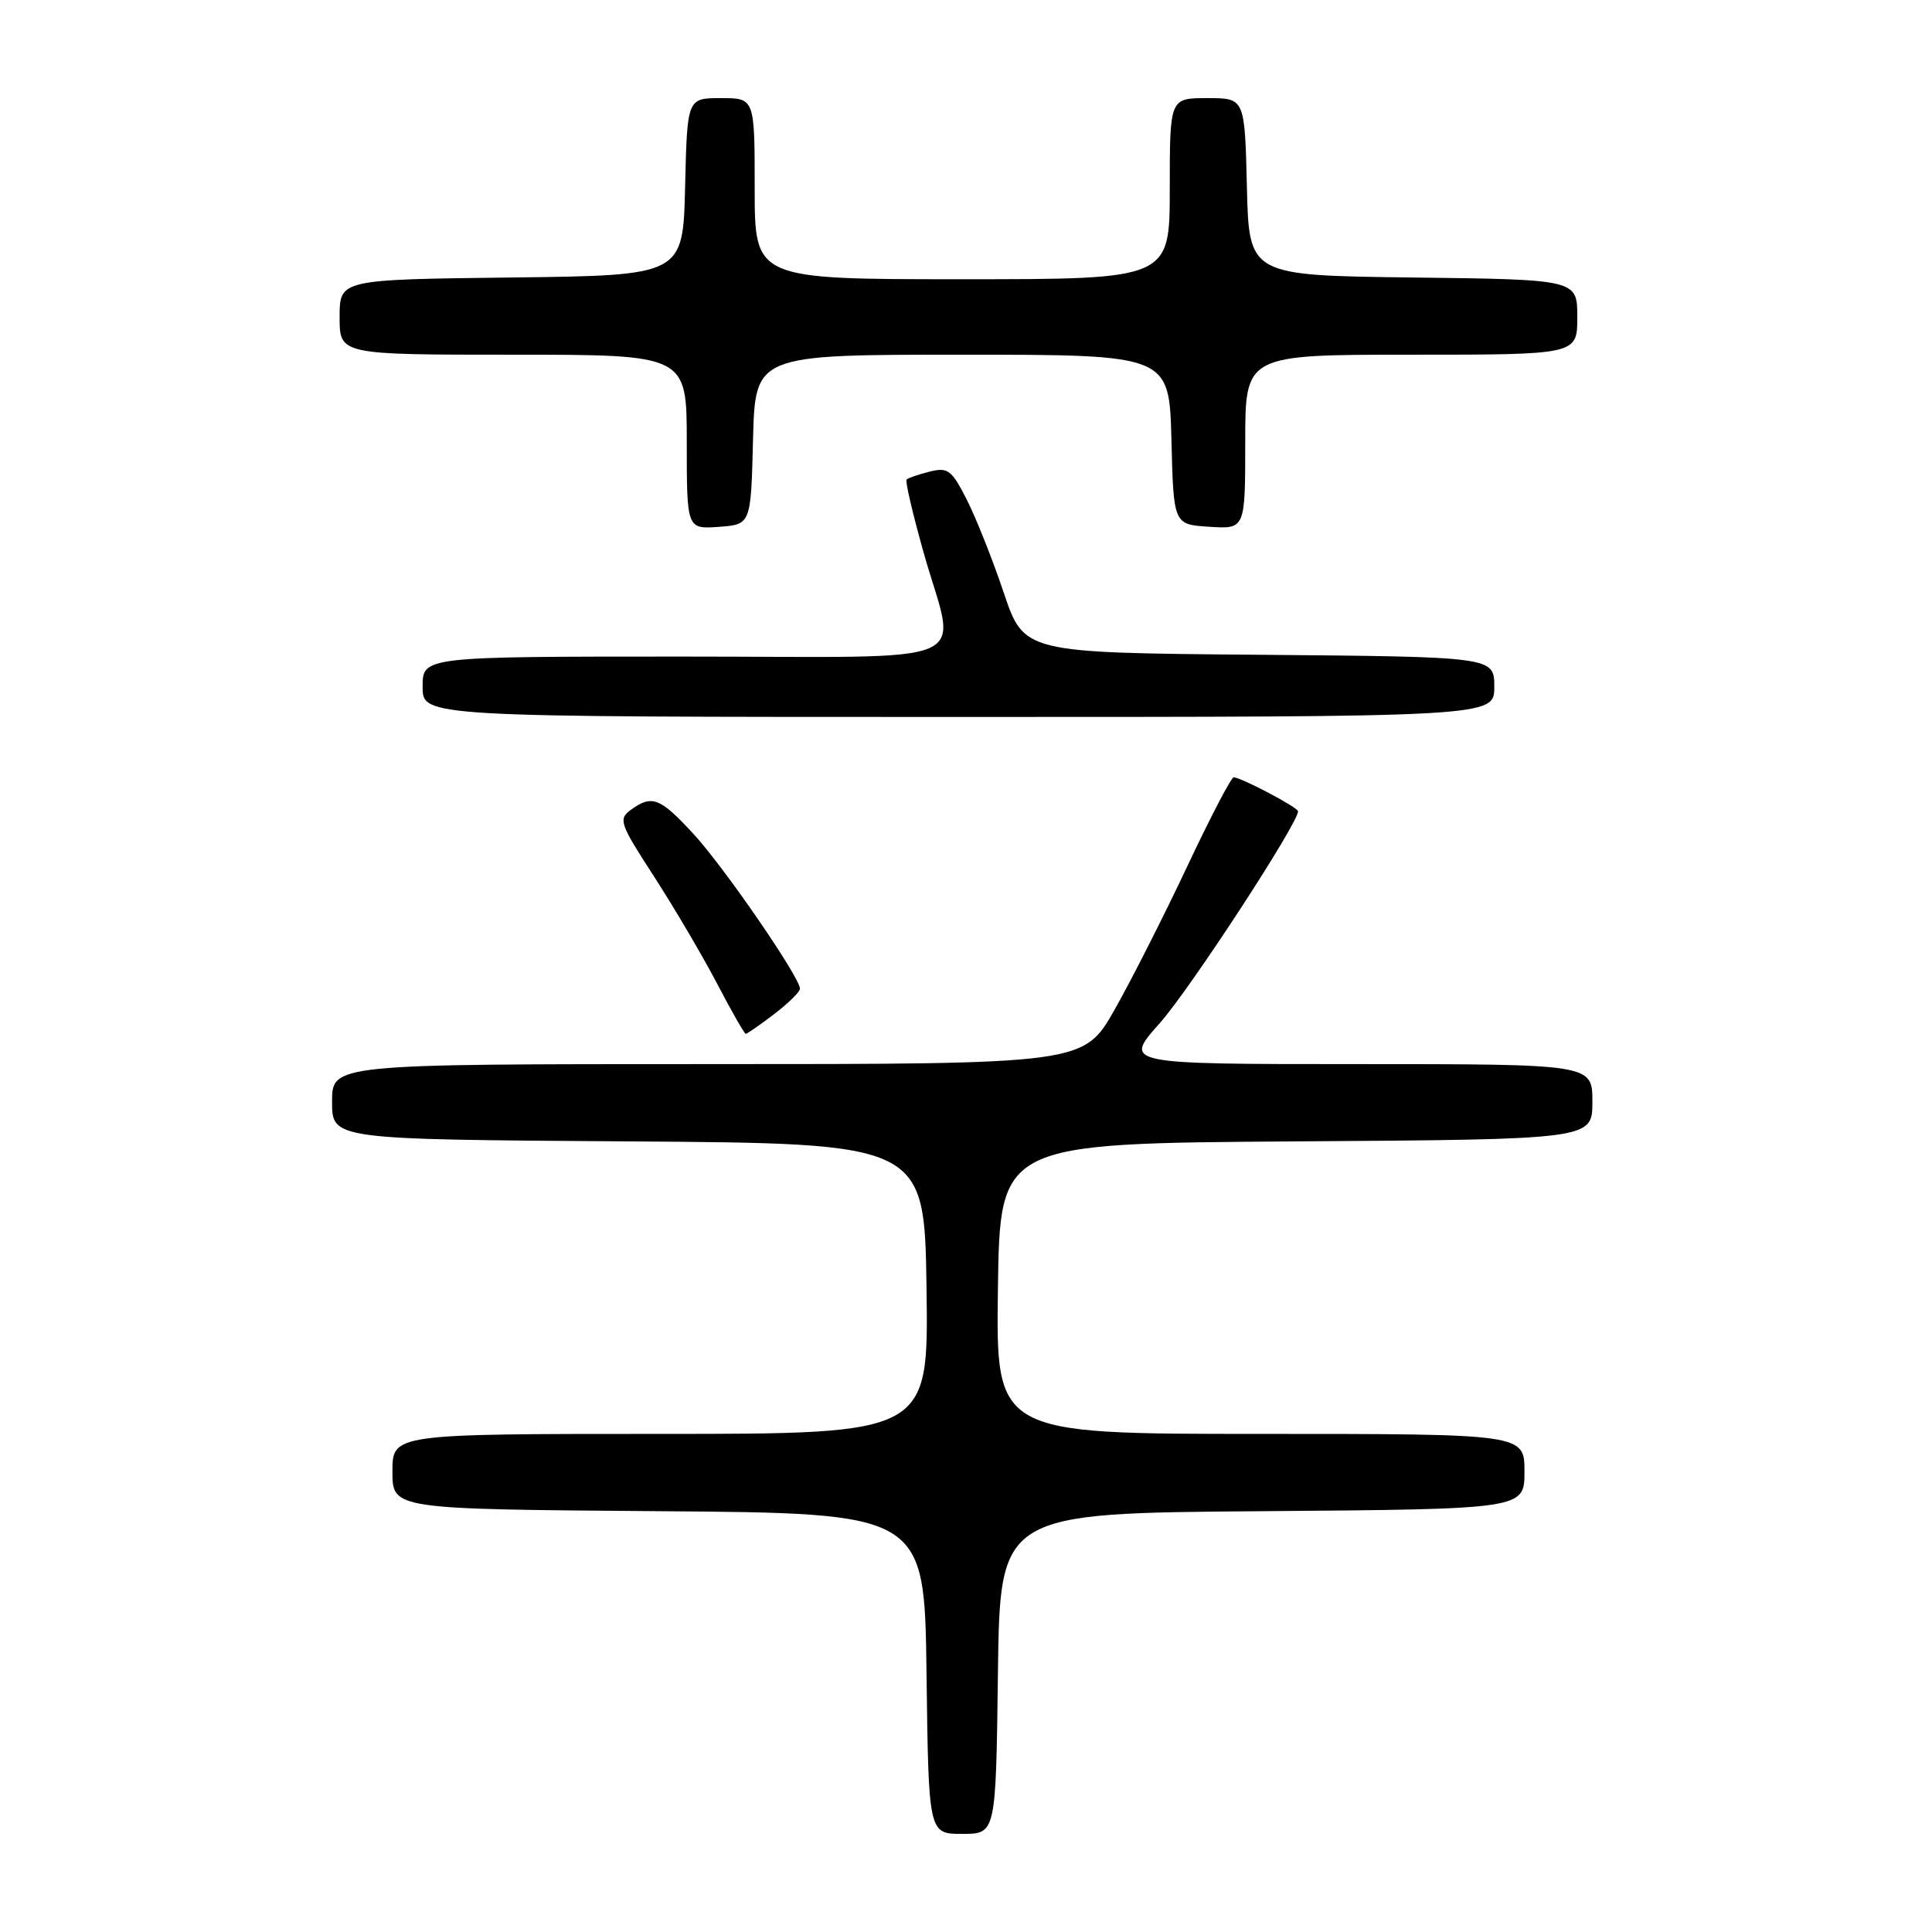 <?xml version="1.0" encoding="UTF-8" standalone="no"?>
<!DOCTYPE svg PUBLIC "-//W3C//DTD SVG 1.1//EN" "http://www.w3.org/Graphics/SVG/1.1/DTD/svg11.dtd" >
<svg xmlns="http://www.w3.org/2000/svg" xmlns:xlink="http://www.w3.org/1999/xlink" version="1.1" viewBox="0 0 256 256">
 <g >
 <path fill="currentColor"
d=" M 132.23 221.75 C 132.50 200.50 132.50 200.50 167.25 200.24 C 202.00 199.97 202.00 199.97 202.00 194.99 C 202.00 190.00 202.00 190.00 166.98 190.00 C 131.96 190.00 131.96 190.00 132.23 170.75 C 132.50 151.50 132.50 151.50 171.75 151.24 C 211.00 150.98 211.00 150.98 211.00 145.99 C 211.00 141.00 211.00 141.00 179.92 141.00 C 148.84 141.00 148.84 141.00 153.67 135.58 C 157.64 131.12 172.00 109.12 172.00 107.50 C 172.00 106.99 164.43 103.00 163.47 103.00 C 163.14 103.00 160.38 108.29 157.34 114.75 C 154.30 121.21 149.97 129.76 147.71 133.75 C 143.60 141.00 143.60 141.00 93.80 141.00 C 44.00 141.00 44.00 141.00 44.00 145.99 C 44.00 150.98 44.00 150.98 83.25 151.24 C 122.50 151.50 122.50 151.50 122.77 170.75 C 123.04 190.00 123.04 190.00 87.52 190.00 C 52.00 190.00 52.00 190.00 52.00 194.99 C 52.00 199.97 52.00 199.97 87.25 200.24 C 122.50 200.50 122.50 200.50 122.77 221.75 C 123.04 243.00 123.04 243.00 127.50 243.00 C 131.96 243.00 131.96 243.00 132.23 221.75 Z  M 102.57 134.38 C 104.46 132.94 106.00 131.42 106.00 131.01 C 106.00 129.51 95.94 114.89 91.89 110.50 C 87.45 105.68 86.38 105.27 83.59 107.31 C 81.91 108.54 82.11 109.12 86.65 116.12 C 89.32 120.25 93.08 126.63 95.00 130.30 C 96.92 133.98 98.64 136.99 98.82 136.99 C 98.99 137.00 100.68 135.82 102.57 134.38 Z  M 198.00 91.01 C 198.00 87.03 198.00 87.03 166.84 86.76 C 135.68 86.50 135.68 86.50 132.99 78.50 C 131.51 74.10 129.30 68.55 128.08 66.16 C 126.09 62.26 125.59 61.89 123.19 62.49 C 121.71 62.86 120.34 63.33 120.13 63.54 C 119.92 63.74 120.94 68.09 122.38 73.21 C 126.75 88.65 130.56 87.00 90.50 87.00 C 56.00 87.00 56.00 87.00 56.00 91.00 C 56.00 95.00 56.00 95.00 127.00 95.00 C 198.00 95.00 198.00 95.00 198.00 91.01 Z  M 99.78 58.25 C 100.07 47.00 100.07 47.00 127.50 47.00 C 154.93 47.00 154.93 47.00 155.22 58.25 C 155.50 69.50 155.50 69.50 160.25 69.80 C 165.00 70.11 165.00 70.11 165.00 58.55 C 165.00 47.00 165.00 47.00 187.00 47.00 C 209.00 47.00 209.00 47.00 209.00 42.02 C 209.00 37.04 209.00 37.04 187.25 36.77 C 165.50 36.50 165.50 36.50 165.22 24.75 C 164.94 13.00 164.94 13.00 159.97 13.00 C 155.00 13.00 155.00 13.00 155.00 25.00 C 155.00 37.00 155.00 37.00 127.50 37.00 C 100.00 37.00 100.00 37.00 100.00 25.00 C 100.00 13.00 100.00 13.00 95.53 13.00 C 91.06 13.00 91.06 13.00 90.78 24.75 C 90.50 36.50 90.50 36.50 67.75 36.77 C 45.00 37.04 45.00 37.04 45.00 42.02 C 45.00 47.00 45.00 47.00 68.00 47.00 C 91.00 47.00 91.00 47.00 91.00 58.56 C 91.00 70.11 91.00 70.11 95.25 69.81 C 99.50 69.50 99.50 69.50 99.78 58.25 Z "/>
</g>
</svg>